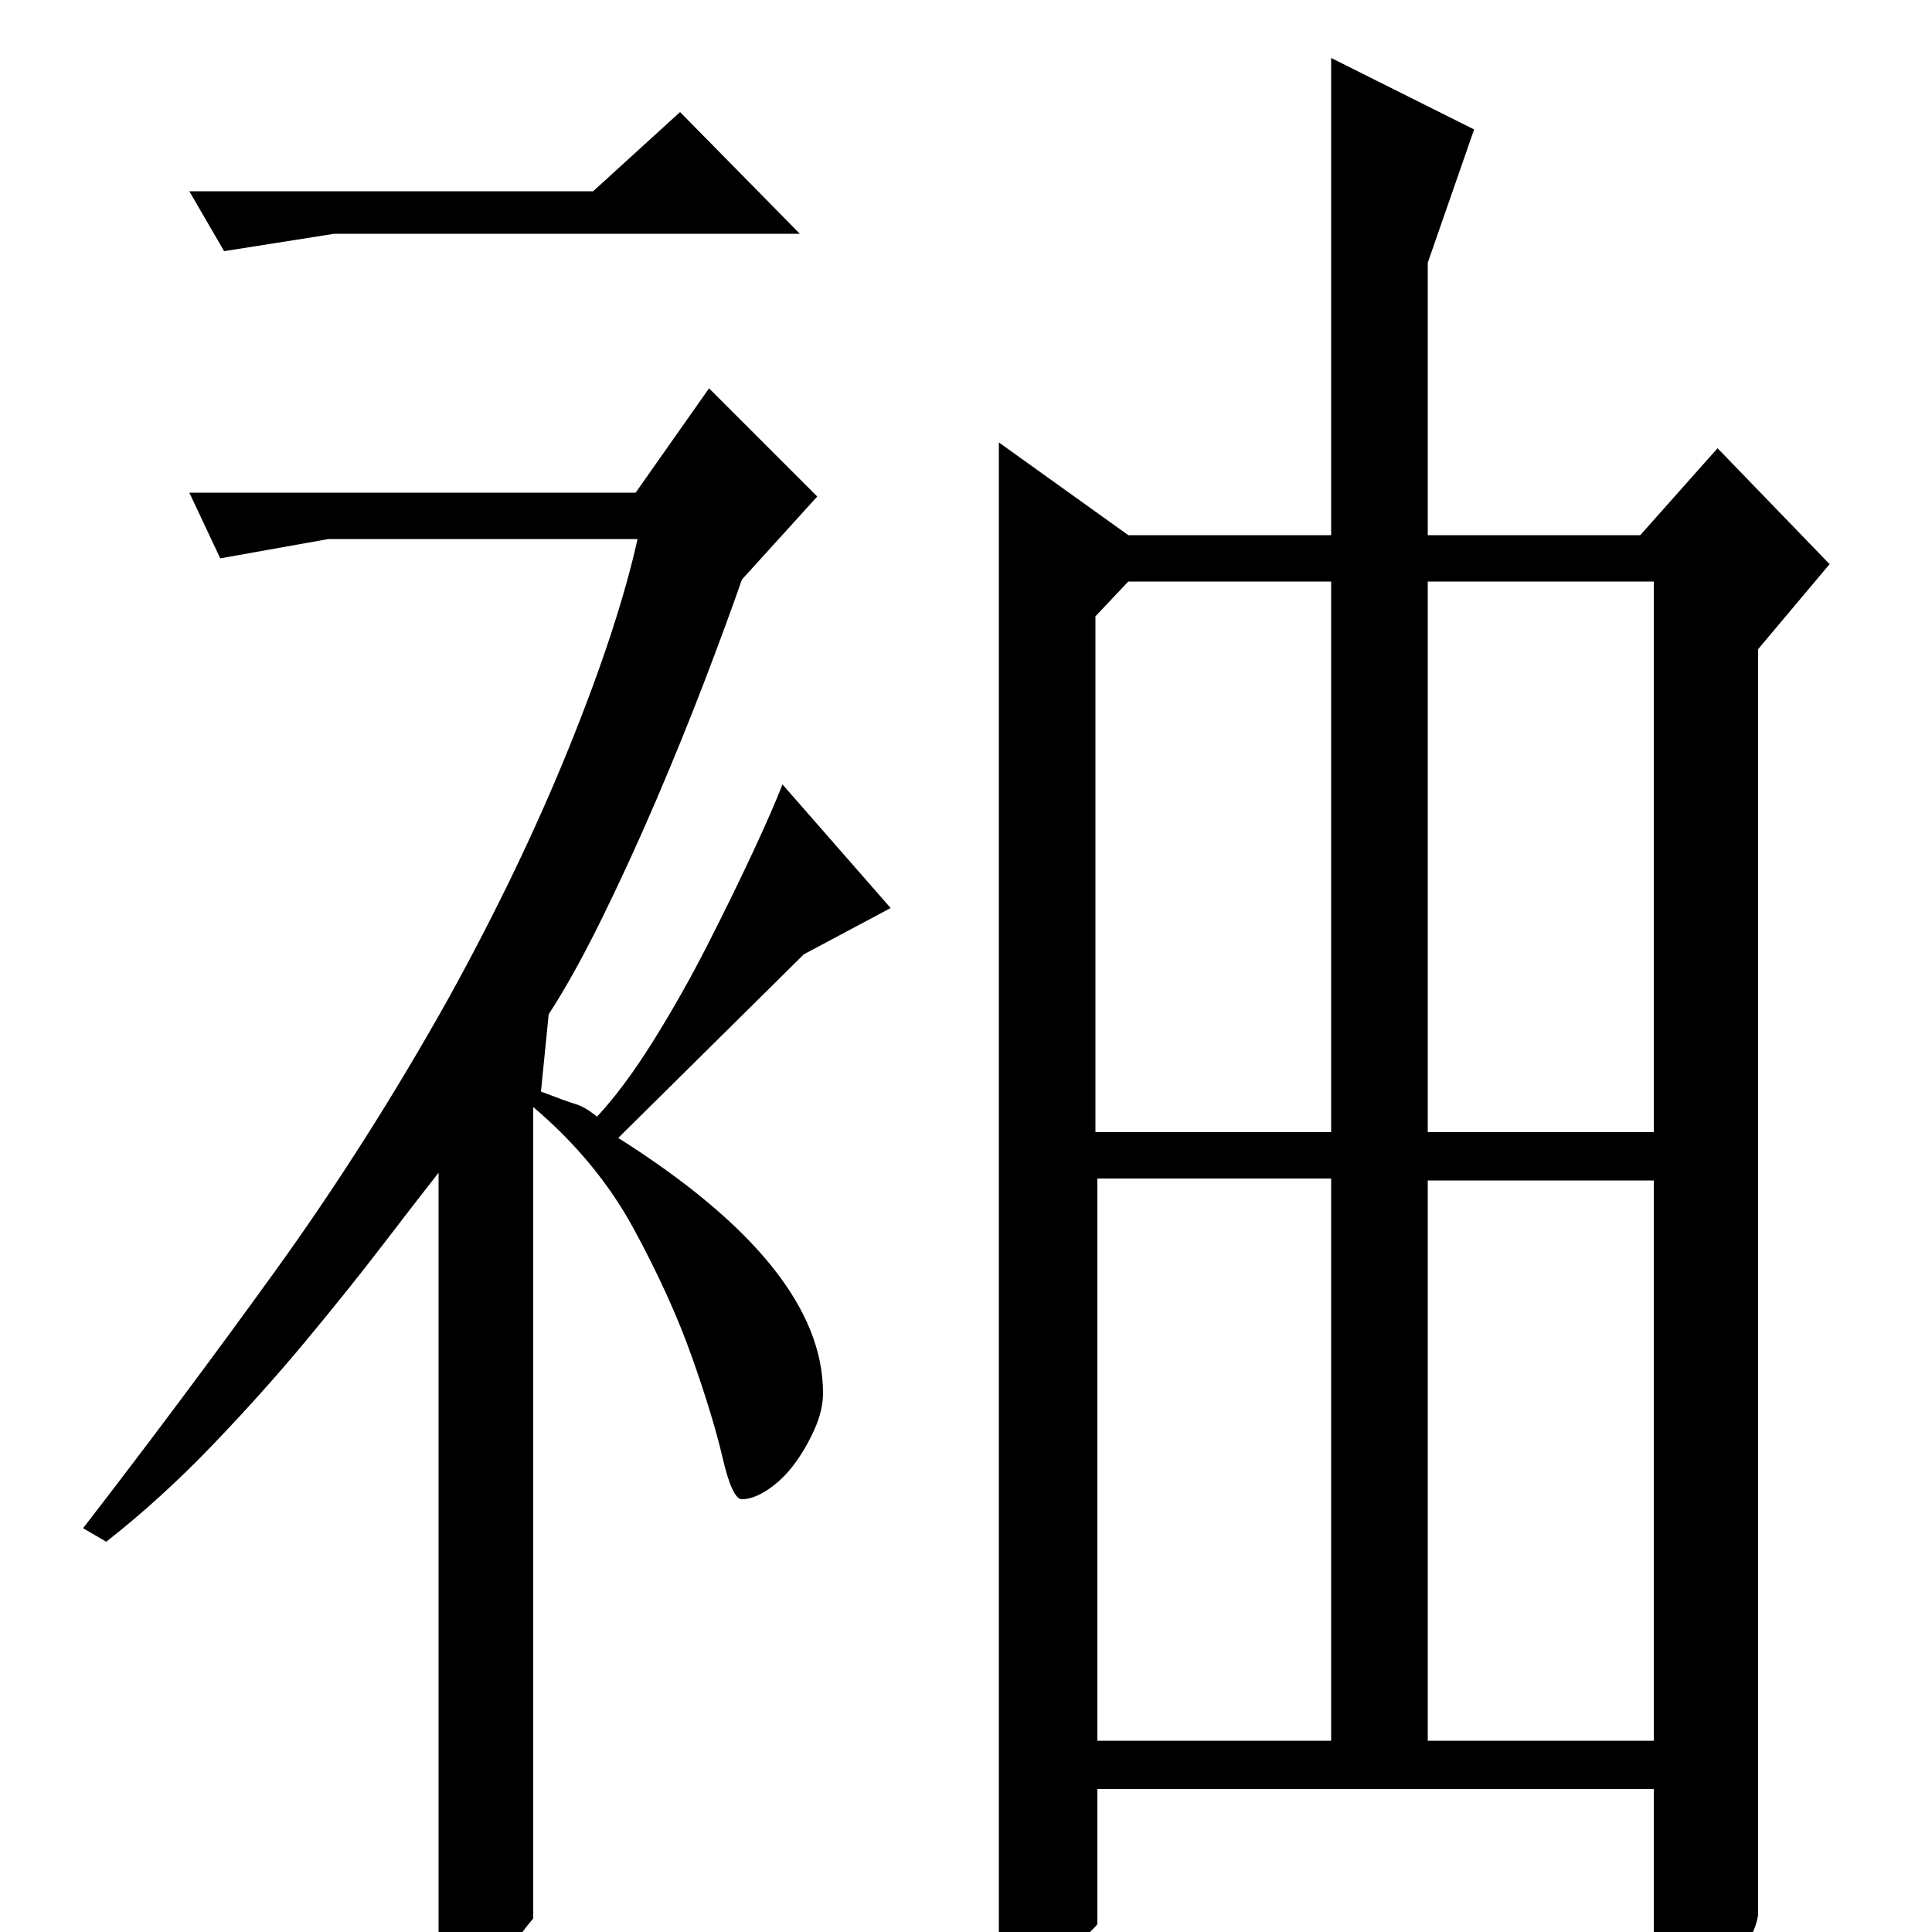 <?xml version="1.0" standalone="no"?>
<!DOCTYPE svg PUBLIC "-//W3C//DTD SVG 1.1//EN" "http://www.w3.org/Graphics/SVG/1.1/DTD/svg11.dtd" >
<svg xmlns="http://www.w3.org/2000/svg" xmlns:xlink="http://www.w3.org/1999/xlink" version="1.1" viewBox="0 -200 1000 1000">
  <g transform="matrix(1 0 0 -1 0 800)">
   <path fill="currentColor"
d="M947 708l-37 -44v-655q-4 -28 -54 -37v102h-288v-70q-7 -8 -19.5 -17.5t-31.5 -14.5v799l67 -48h105v247l74 -37l-24 -69v-141h110l40 45zM739 414h117v285h-117v-285zM567 414h122v285h-105l-17 -18v-267zM689 99v291h-121v-291h121zM739 389v-290h117v290h-117zM43 209
q51 66 99 132.5t90 141.5q37 67 62.5 130t35.5 108h-160l-56 -10l-16 34h231l38 54l56 -56l-39 -43q-8 -23 -19.5 -53t-25 -61.5t-28 -61t-27.5 -49.5l-4 -40q13 -5 18 -6.5t11 -6.5q14 15 29 39t28 49.5t23.5 48t15.5 35.5l56 -64l-45 -24l-96 -95q106 -67 106 -132
q0 -9 -4.5 -19t-10.5 -18t-13.5 -13t-13.5 -5q-5 0 -10 21.5t-16 52.5t-30 66t-52 63v-420q-6 -7 -9.5 -13t-8 -11t-11.5 -8.5t-20 -5.5v424q-11 -14 -29 -37.5t-40.5 -50.5t-48.5 -54t-54 -49zM352 942l62 -63h-241l-57 -9l-18 31h209z" />
  </g>

</svg>
